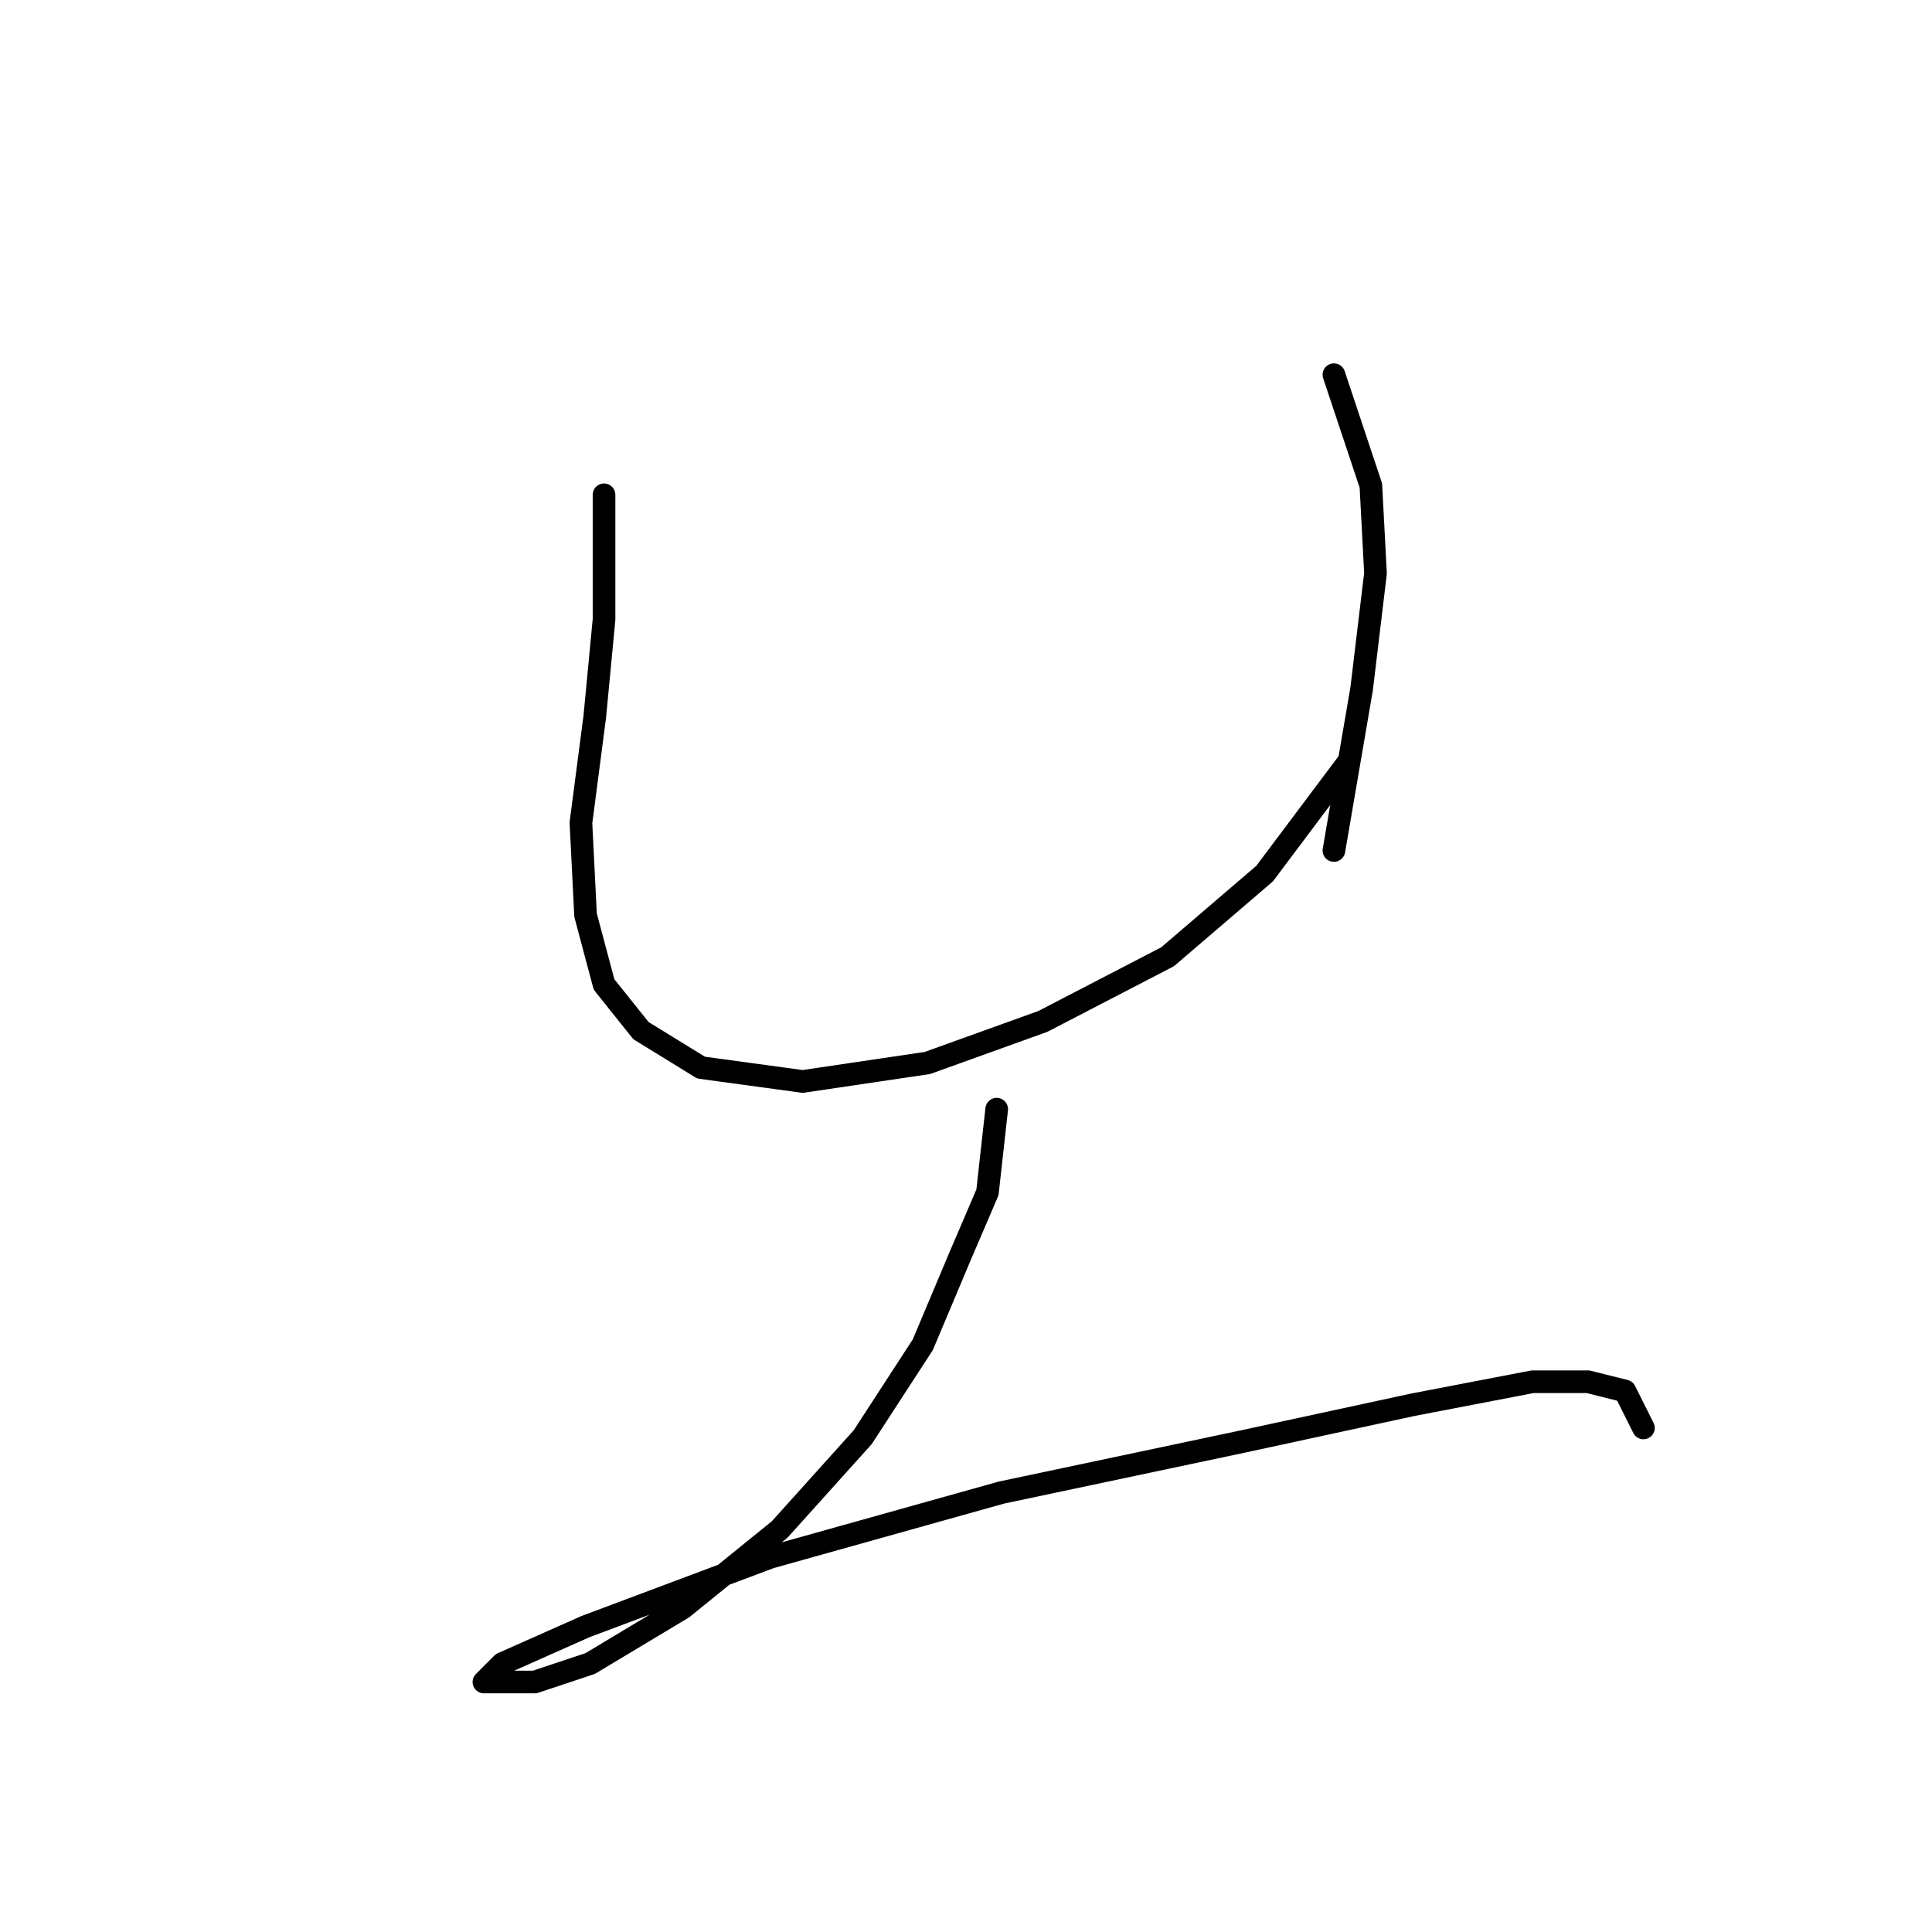 <?xml version="1.0" standalone="no"?>
    <svg width="256" height="256" xmlns="http://www.w3.org/2000/svg" version="1.1">
    <polyline stroke="black" stroke-width="3" stroke-linecap="round" fill="transparent" stroke-linejoin="round" points="80.037 65.562 80.037 82.089 78.813 94.943 76.977 109.022 77.589 121.264 80.037 130.446 84.934 136.567 92.892 141.464 106.358 143.3 122.885 140.852 138.188 135.343 154.715 126.773 167.57 115.755 178.588 101.064 178.588 101.064 " />
        <polyline stroke="black" stroke-width="3" stroke-linecap="round" fill="transparent" stroke-linejoin="round" points="176.751 49.647 181.648 64.338 182.26 75.968 180.424 91.271 176.751 112.695 176.751 112.695 " />
        <polyline stroke="black" stroke-width="3" stroke-linecap="round" fill="transparent" stroke-linejoin="round" points="132.067 146.973 130.843 157.991 127.17 166.561 122.273 178.191 114.316 190.433 103.298 202.675 90.443 213.081 78.201 220.427 70.856 222.875 65.959 222.875 64.122 222.875 66.571 220.427 77.589 215.53 102.073 206.348 132.679 197.778 164.509 191.045 187.157 186.148 203.072 183.088 210.417 183.088 215.314 184.312 217.763 189.209 217.763 189.209 " />
        </svg>